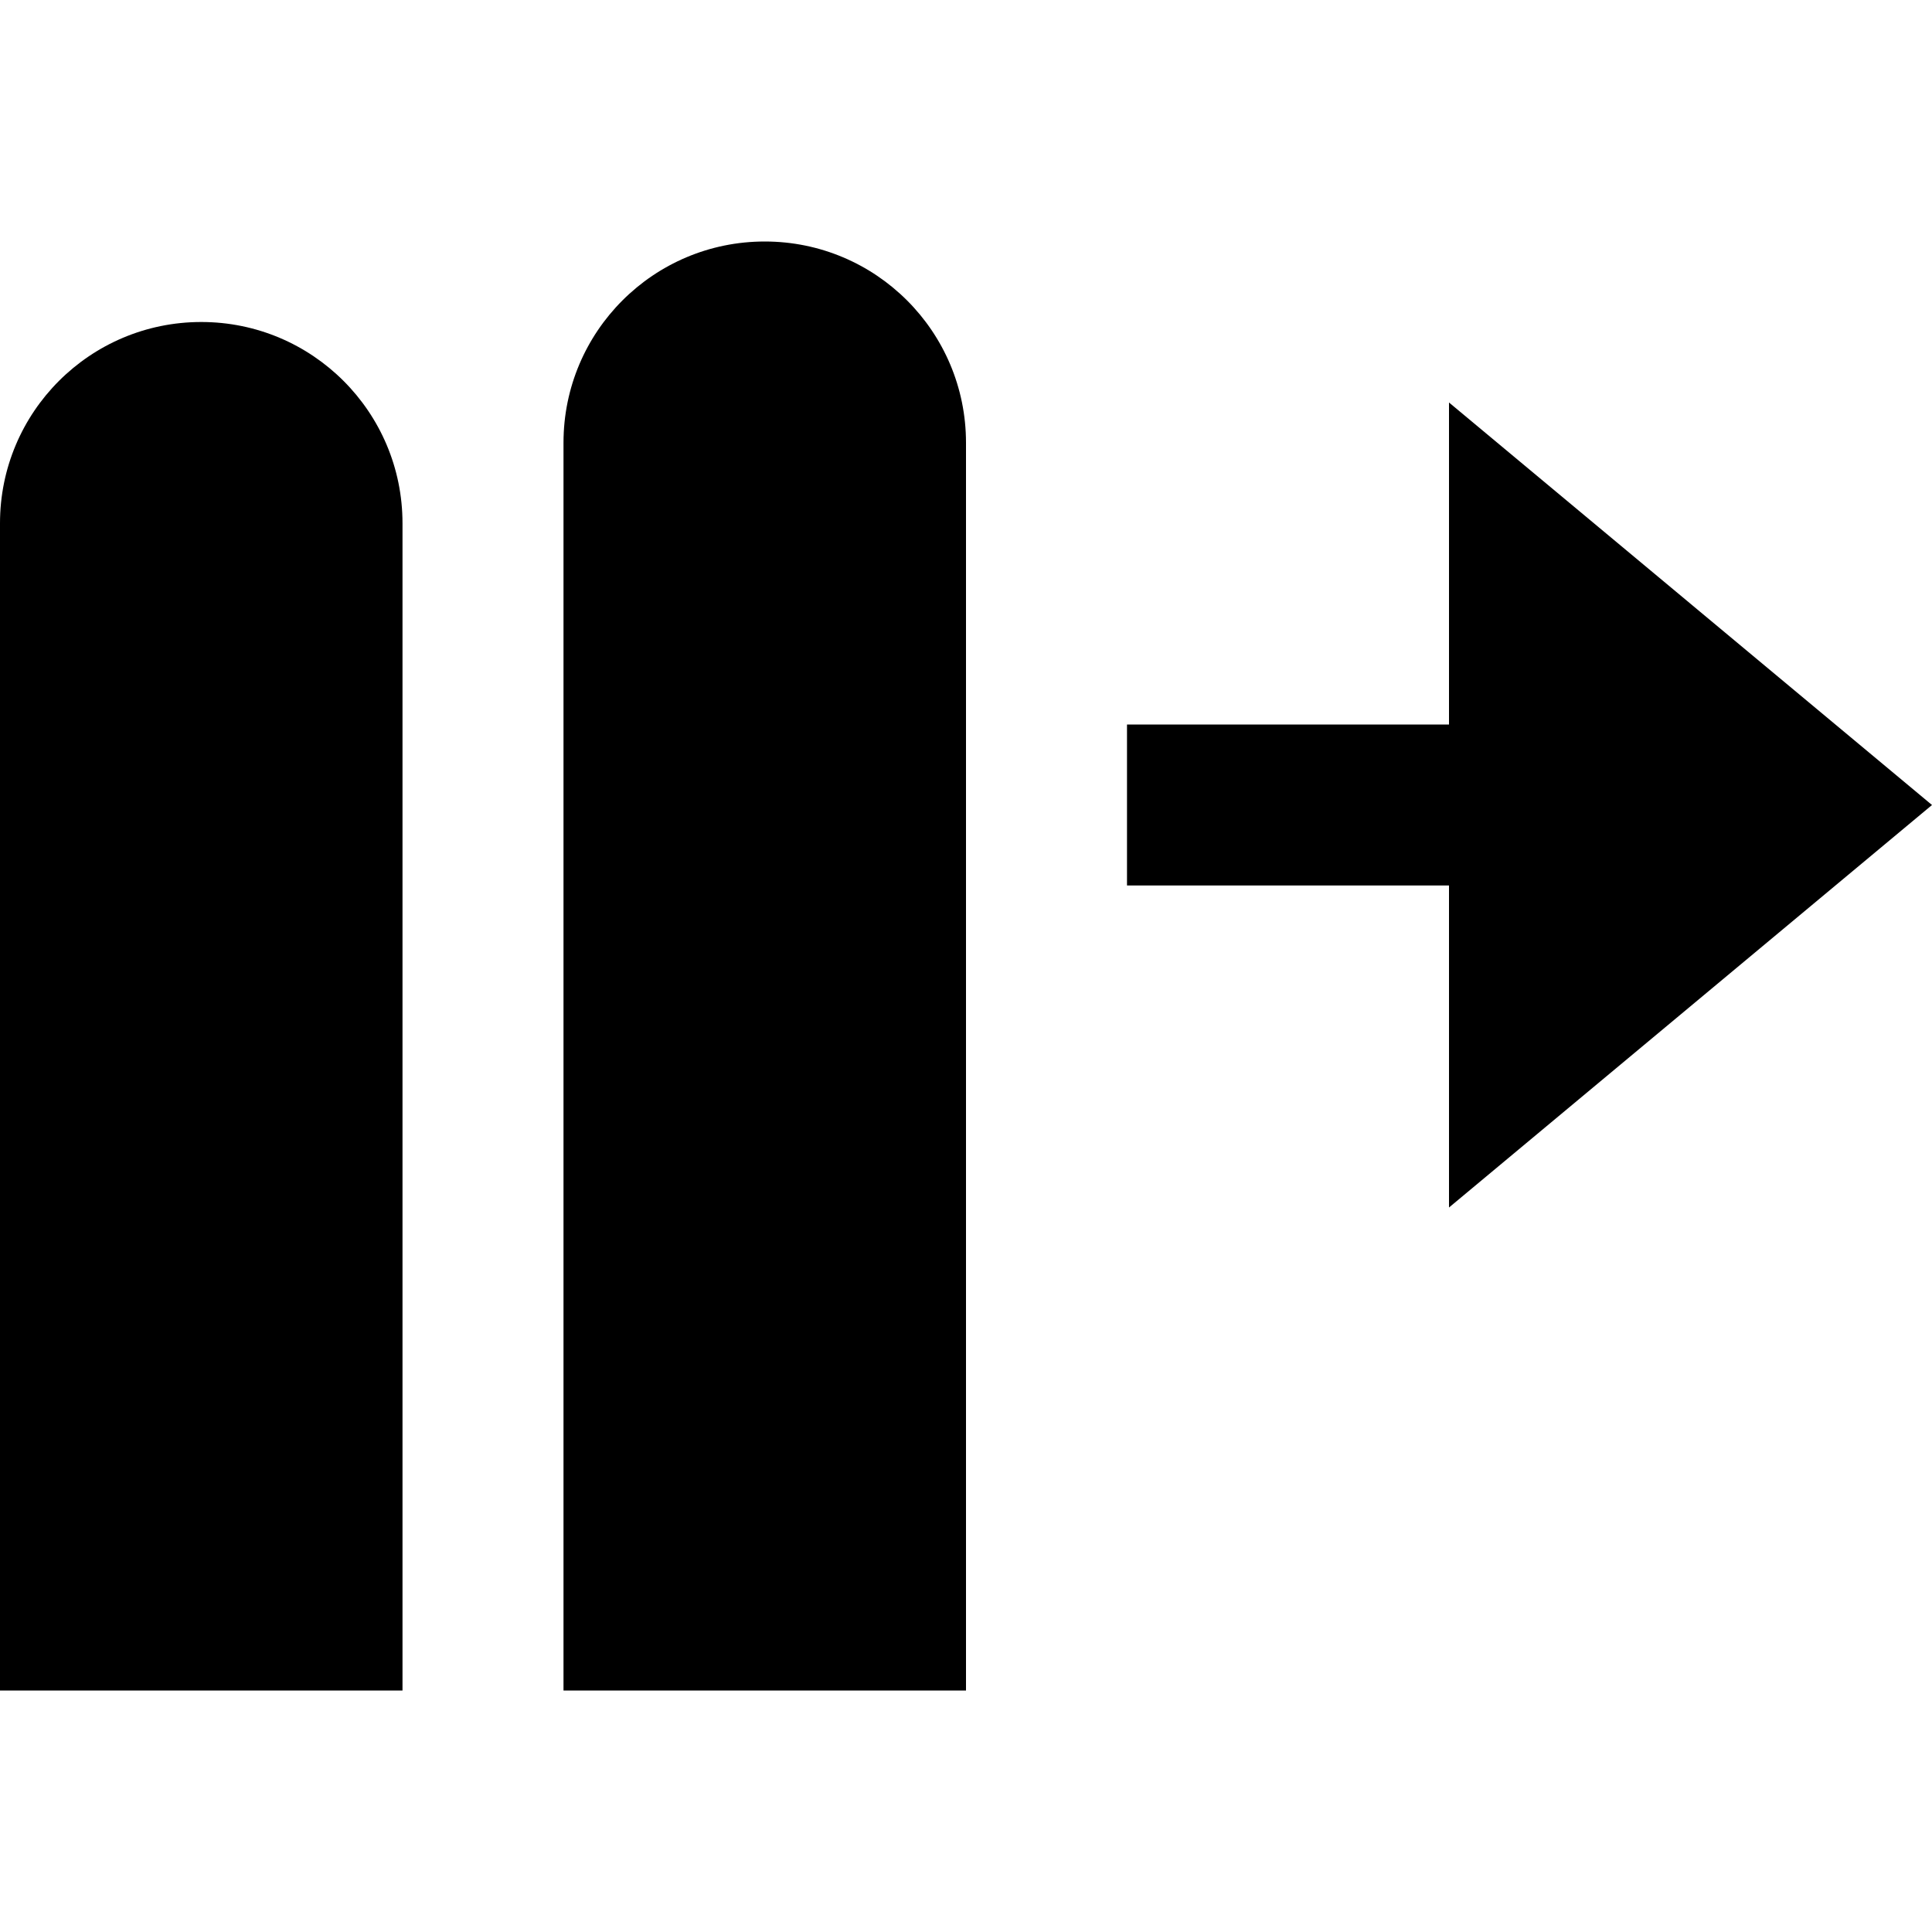 <svg id="nc_icon" version="1.1" xmlns="http://www.w3.org/2000/svg" xmlns:xlink="http://www.w3.org/1999/xlink" x="0px" y="0px" viewBox="0 0 24 24" xml:space="preserve" ><g class="nc-icon-wrapper" fill="currentColor"><polygon data-color="color-2" fill="currentColor" points="24,10 18,5 18,9 14,9 14,11 18,11 18,15 "></polygon> <path fill="currentColor" d="M7,21V5.5C7,4.119,8.119,3,9.5,3H9.5C10.881,3,12,4.119,12,5.5V21H7z"></path> <path fill="currentColor" d="M0,21L0,6.5C0,5.119,1.119,4,2.5,4h0C3.881,4,5,5.119,5,6.5V21H0z"></path></g></svg>
